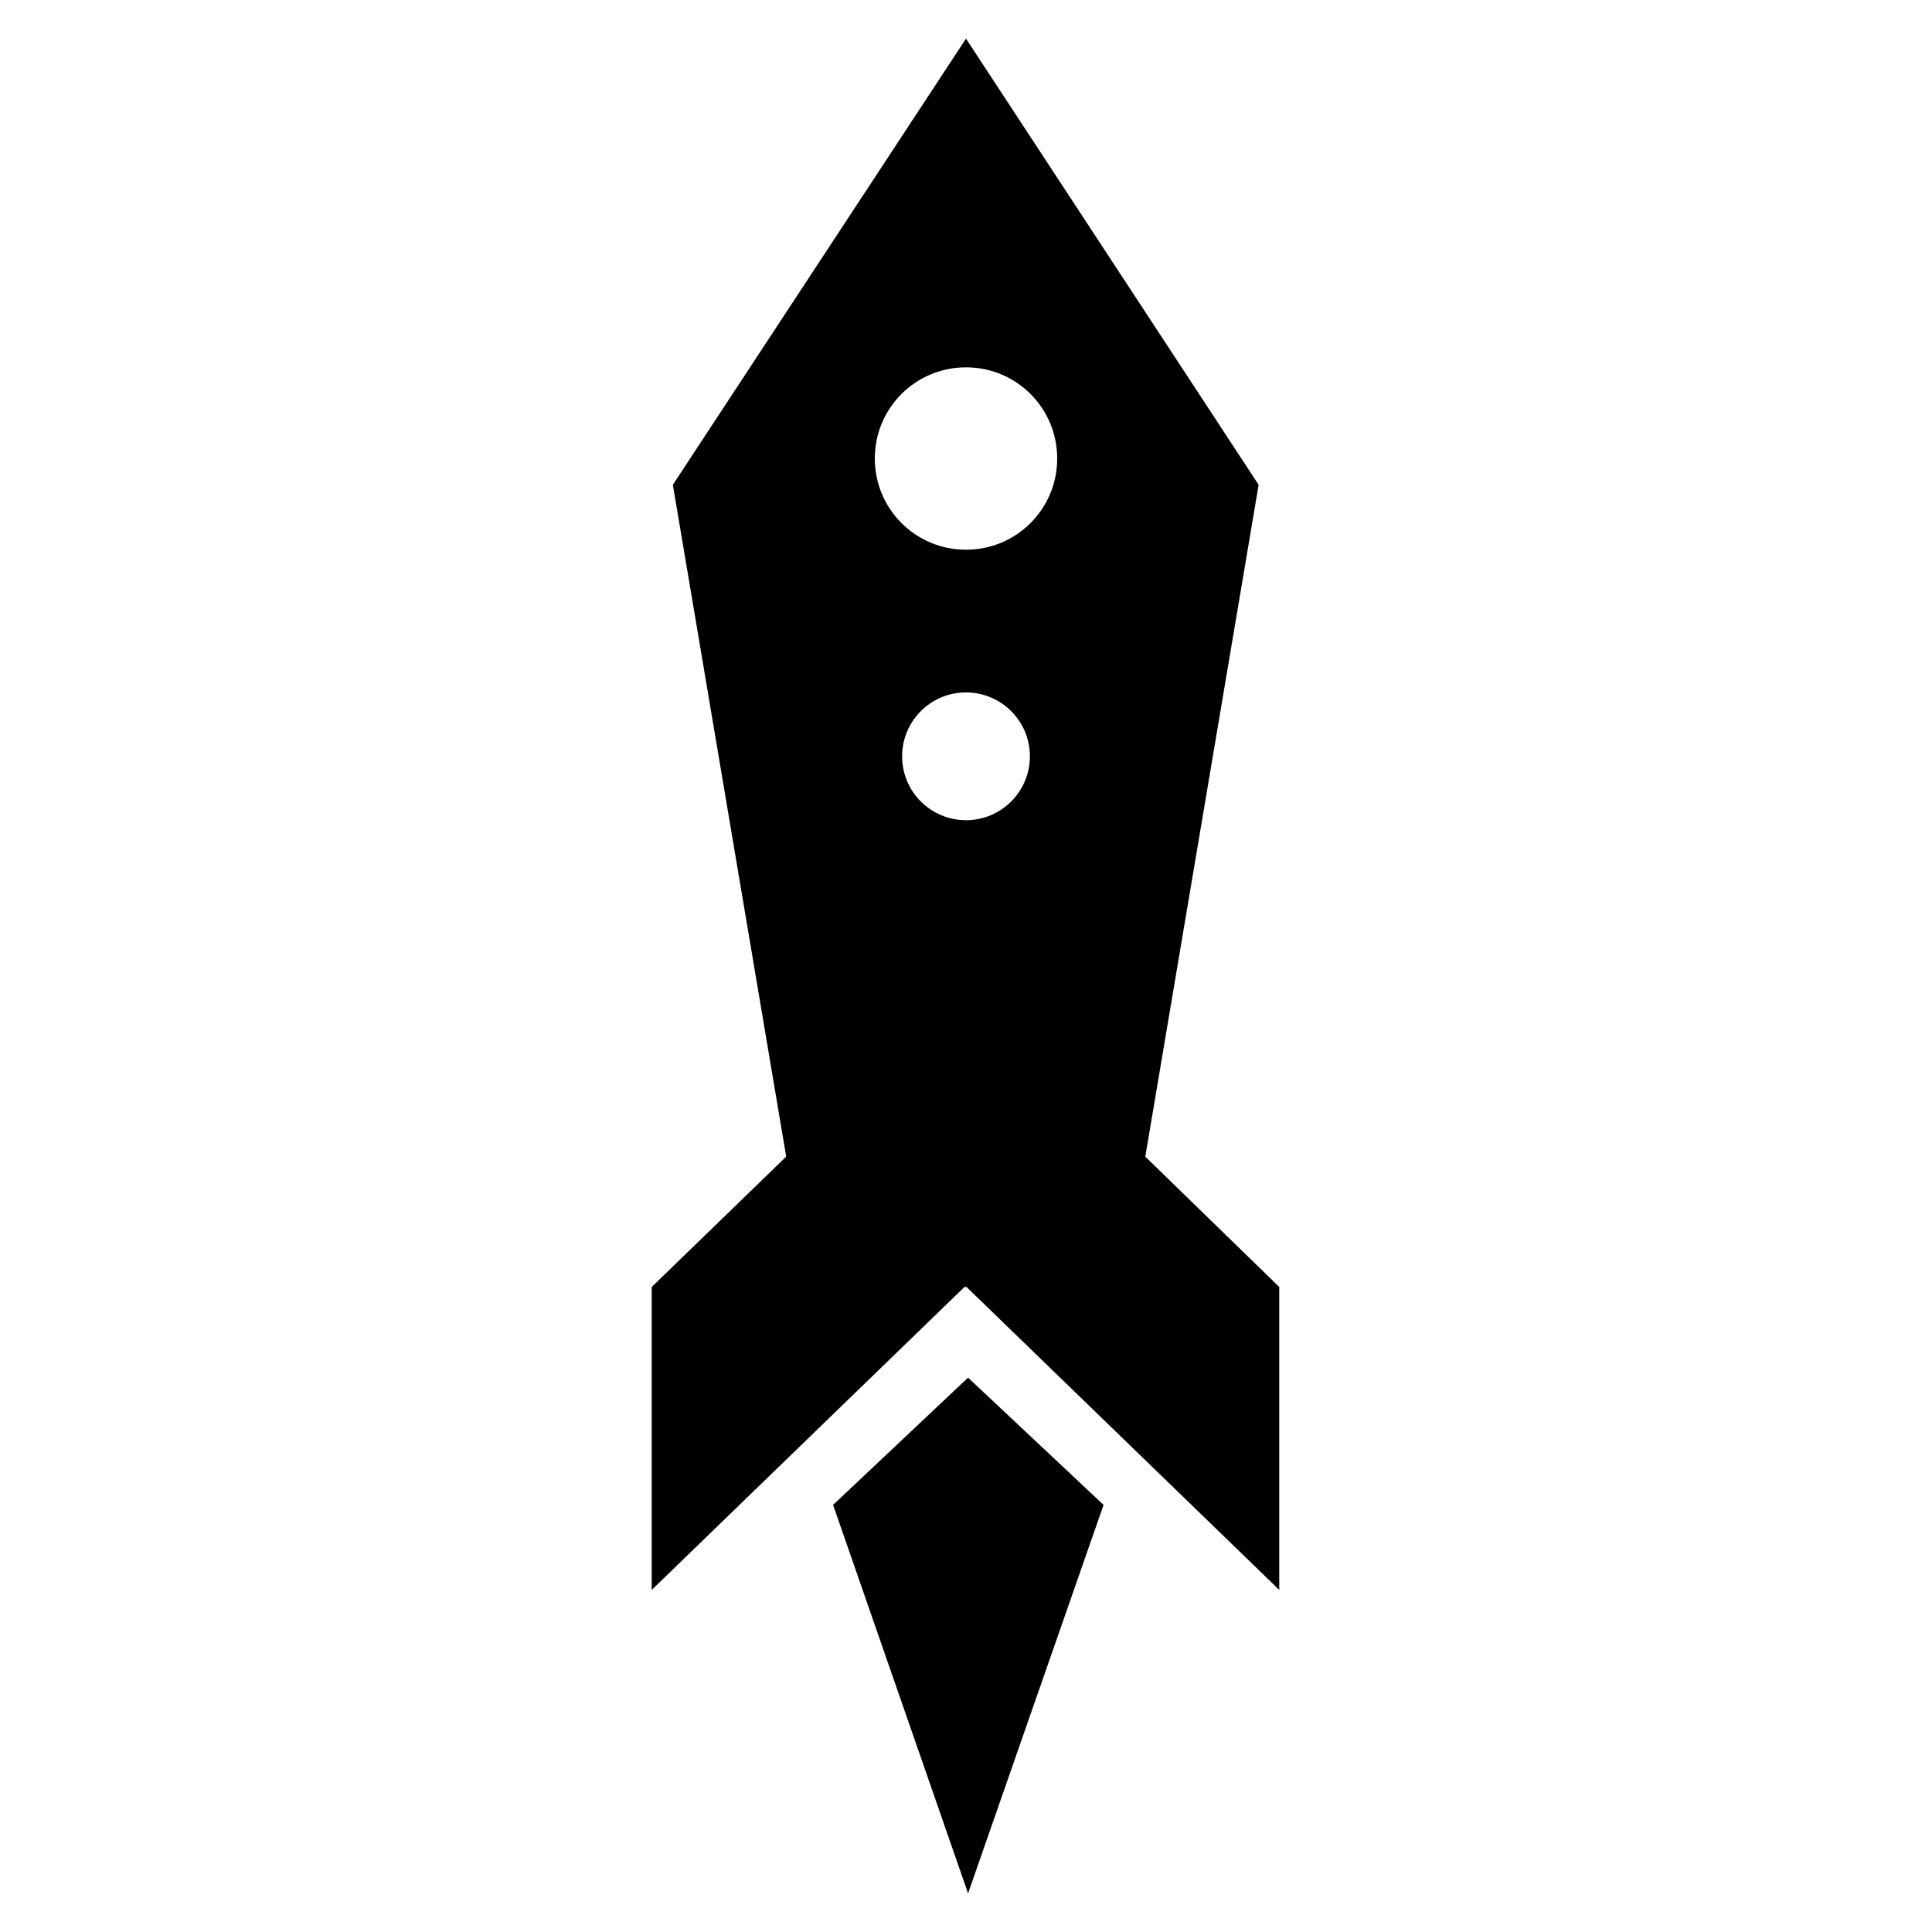 <?xml version="1.0" encoding="utf-8"?>
<!-- Generator: Adobe Illustrator 18.0.0, SVG Export Plug-In . SVG Version: 6.00 Build 0)  -->
<!DOCTYPE svg PUBLIC "-//W3C//DTD SVG 1.1//EN" "http://www.w3.org/Graphics/SVG/1.1/DTD/svg11.dtd">
<svg version="1.1" id="Layer_1" xmlns="http://www.w3.org/2000/svg" xmlns:xlink="http://www.w3.org/1999/xlink" x="0px" y="0px"
	 viewBox="0 0 375 375" enable-background="new 0 0 375 375" xml:space="preserve">
<g>
	<g>
		<path d="M222.3,224.5l22-130.4L187.5,7.5l-56.9,86.6l22,130.4l-26.1,25.3v58.8l60.7-58.8h0.2h0.2l60.7,58.8v-58.8L222.3,224.5z
			 M187.5,159.2c-6.8,0-12.4-5.5-12.4-12.4c0-6.8,5.5-12.4,12.4-12.4c6.8,0,12.4,5.5,12.4,12.4C199.9,153.7,194.3,159.2,187.5,159.2
			z M187.5,106.7c-9.8,0-17.7-7.9-17.7-17.7c0-9.8,7.9-17.7,17.7-17.7c9.8,0,17.7,7.9,17.7,17.7C205.2,98.8,197.3,106.7,187.5,106.7
			z"/>
		<polygon points="187.9,367.5 161.7,292.1 187.9,267.4 214.2,292.1 		"/>
	</g>
</g>
</svg>
